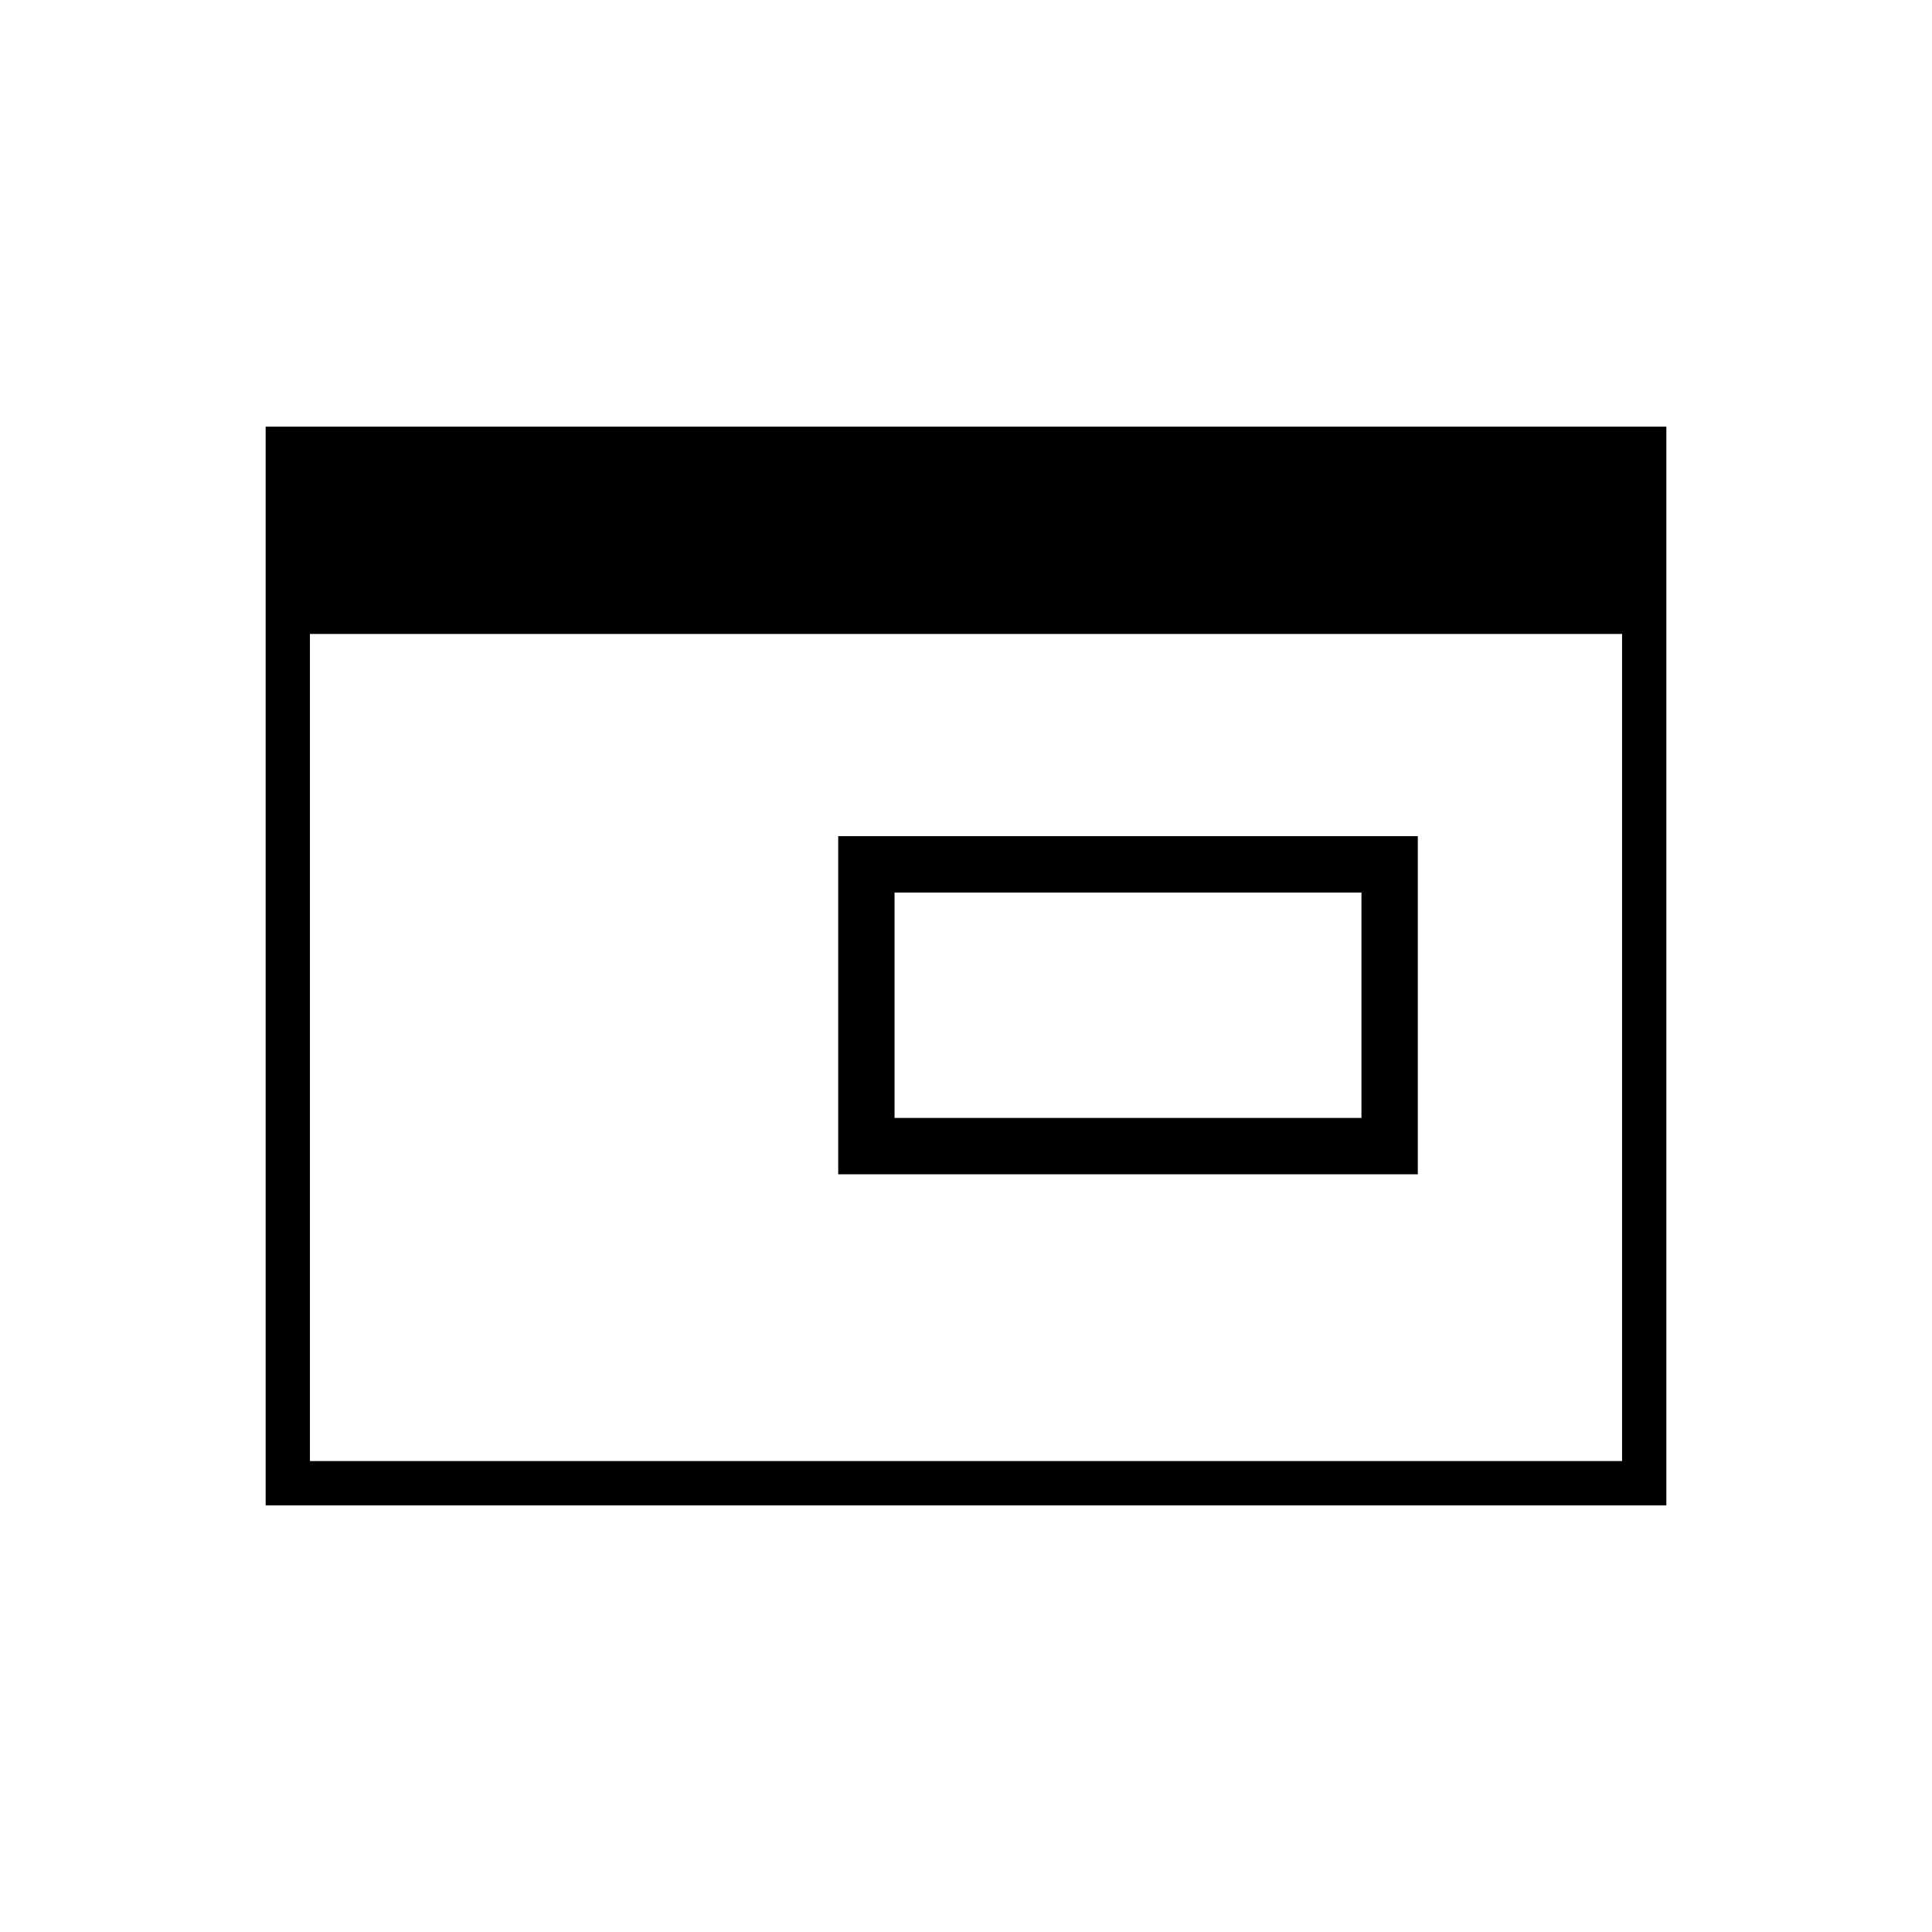 <svg xmlns="http://www.w3.org/2000/svg" height="48" viewBox="0 96 960 960" width="48"><path d="M444.5 651.5h232v-112h-232v112Zm-28 28v-168h288v168h-288ZM132 844V308h696v536H132Zm22-22h652V411H154v411Z"/></svg>